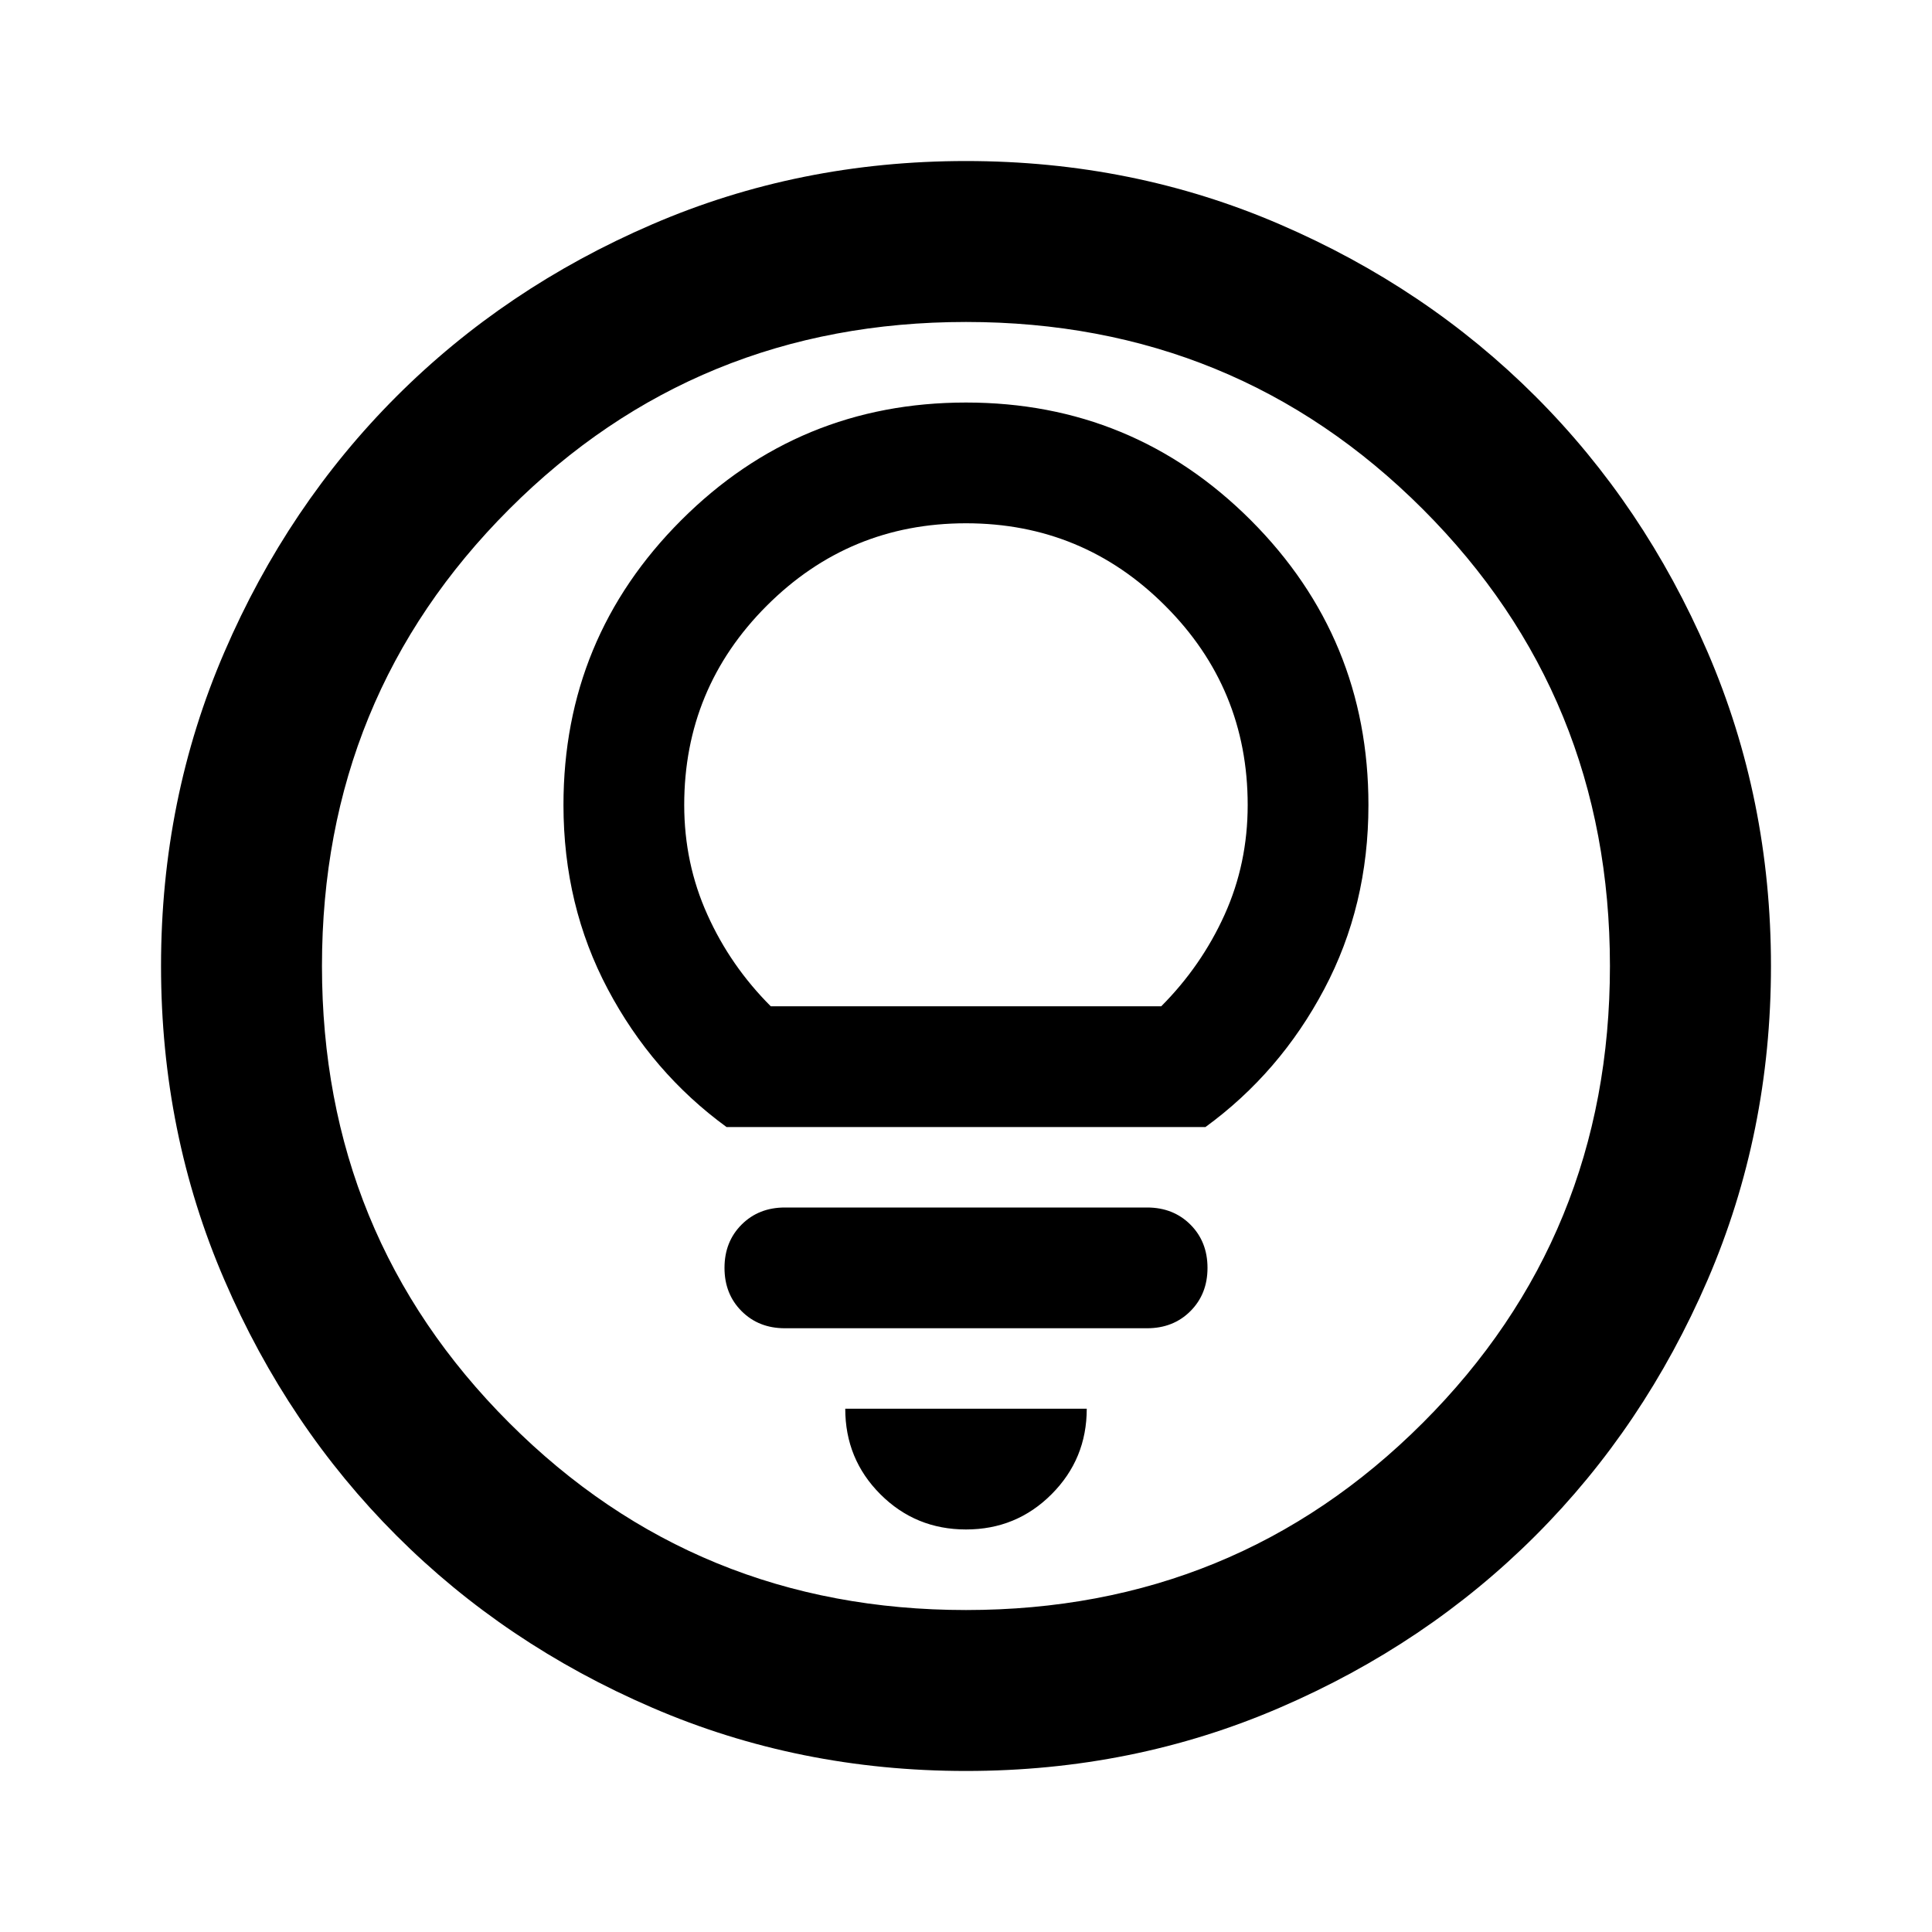 <svg viewBox="0 0 20 20" fill="none" xmlns="http://www.w3.org/2000/svg">
<path d="M10 15.833C10.347 15.833 10.642 15.712 10.885 15.469C11.128 15.226 11.25 14.931 11.25 14.583H8.75C8.75 14.931 8.871 15.226 9.114 15.469C9.357 15.712 9.653 15.833 10 15.833ZM8.125 13.75H11.875C12.055 13.75 12.205 13.691 12.323 13.573C12.441 13.455 12.5 13.306 12.5 13.125C12.5 12.944 12.441 12.795 12.323 12.677C12.205 12.559 12.055 12.5 11.875 12.5H8.125C7.944 12.5 7.795 12.559 7.677 12.677C7.559 12.795 7.5 12.944 7.5 13.125C7.5 13.306 7.559 13.455 7.677 13.573C7.795 13.691 7.944 13.75 8.125 13.75ZM7.521 11.667H12.479C12.993 11.292 13.403 10.816 13.708 10.24C14.014 9.663 14.166 9.028 14.166 8.333C14.166 7.181 13.76 6.198 12.948 5.385C12.135 4.573 11.153 4.167 10 4.167C8.847 4.167 7.864 4.573 7.052 5.385C6.239 6.198 5.833 7.181 5.833 8.333C5.833 9.028 5.986 9.663 6.292 10.24C6.597 10.816 7.007 11.292 7.521 11.667ZM7.979 10.417C7.701 10.139 7.482 9.823 7.323 9.469C7.163 9.115 7.083 8.736 7.083 8.333C7.083 7.528 7.368 6.84 7.937 6.271C8.507 5.701 9.194 5.417 10 5.417C10.805 5.417 11.493 5.701 12.062 6.271C12.632 6.84 12.916 7.528 12.916 8.333C12.916 8.736 12.837 9.115 12.677 9.469C12.517 9.823 12.298 10.139 12.021 10.417H7.979ZM10 18.333C8.847 18.333 7.764 18.115 6.75 17.677C5.736 17.24 4.854 16.646 4.104 15.896C3.354 15.146 2.76 14.264 2.323 13.25C1.885 12.236 1.667 11.153 1.667 10C1.667 8.847 1.885 7.764 2.323 6.75C2.76 5.736 3.354 4.854 4.104 4.104C4.854 3.354 5.736 2.76 6.75 2.323C7.764 1.885 8.847 1.667 10 1.667C11.153 1.667 12.236 1.885 13.25 2.323C14.264 2.76 15.146 3.354 15.896 4.104C16.646 4.854 17.239 5.736 17.677 6.75C18.114 7.764 18.333 8.847 18.333 10C18.333 11.153 18.114 12.236 17.677 13.25C17.239 14.264 16.646 15.146 15.896 15.896C15.146 16.646 14.264 17.24 13.25 17.677C12.236 18.115 11.153 18.333 10 18.333ZM10 16.667C11.861 16.667 13.437 16.021 14.729 14.729C16.021 13.438 16.666 11.861 16.666 10C16.666 8.139 16.021 6.563 14.729 5.271C13.437 3.979 11.861 3.333 10 3.333C8.139 3.333 6.562 3.979 5.271 5.271C3.979 6.563 3.333 8.139 3.333 10C3.333 11.861 3.979 13.438 5.271 14.729C6.562 16.021 8.139 16.667 10 16.667Z" fill="currentColor"/>
</svg>